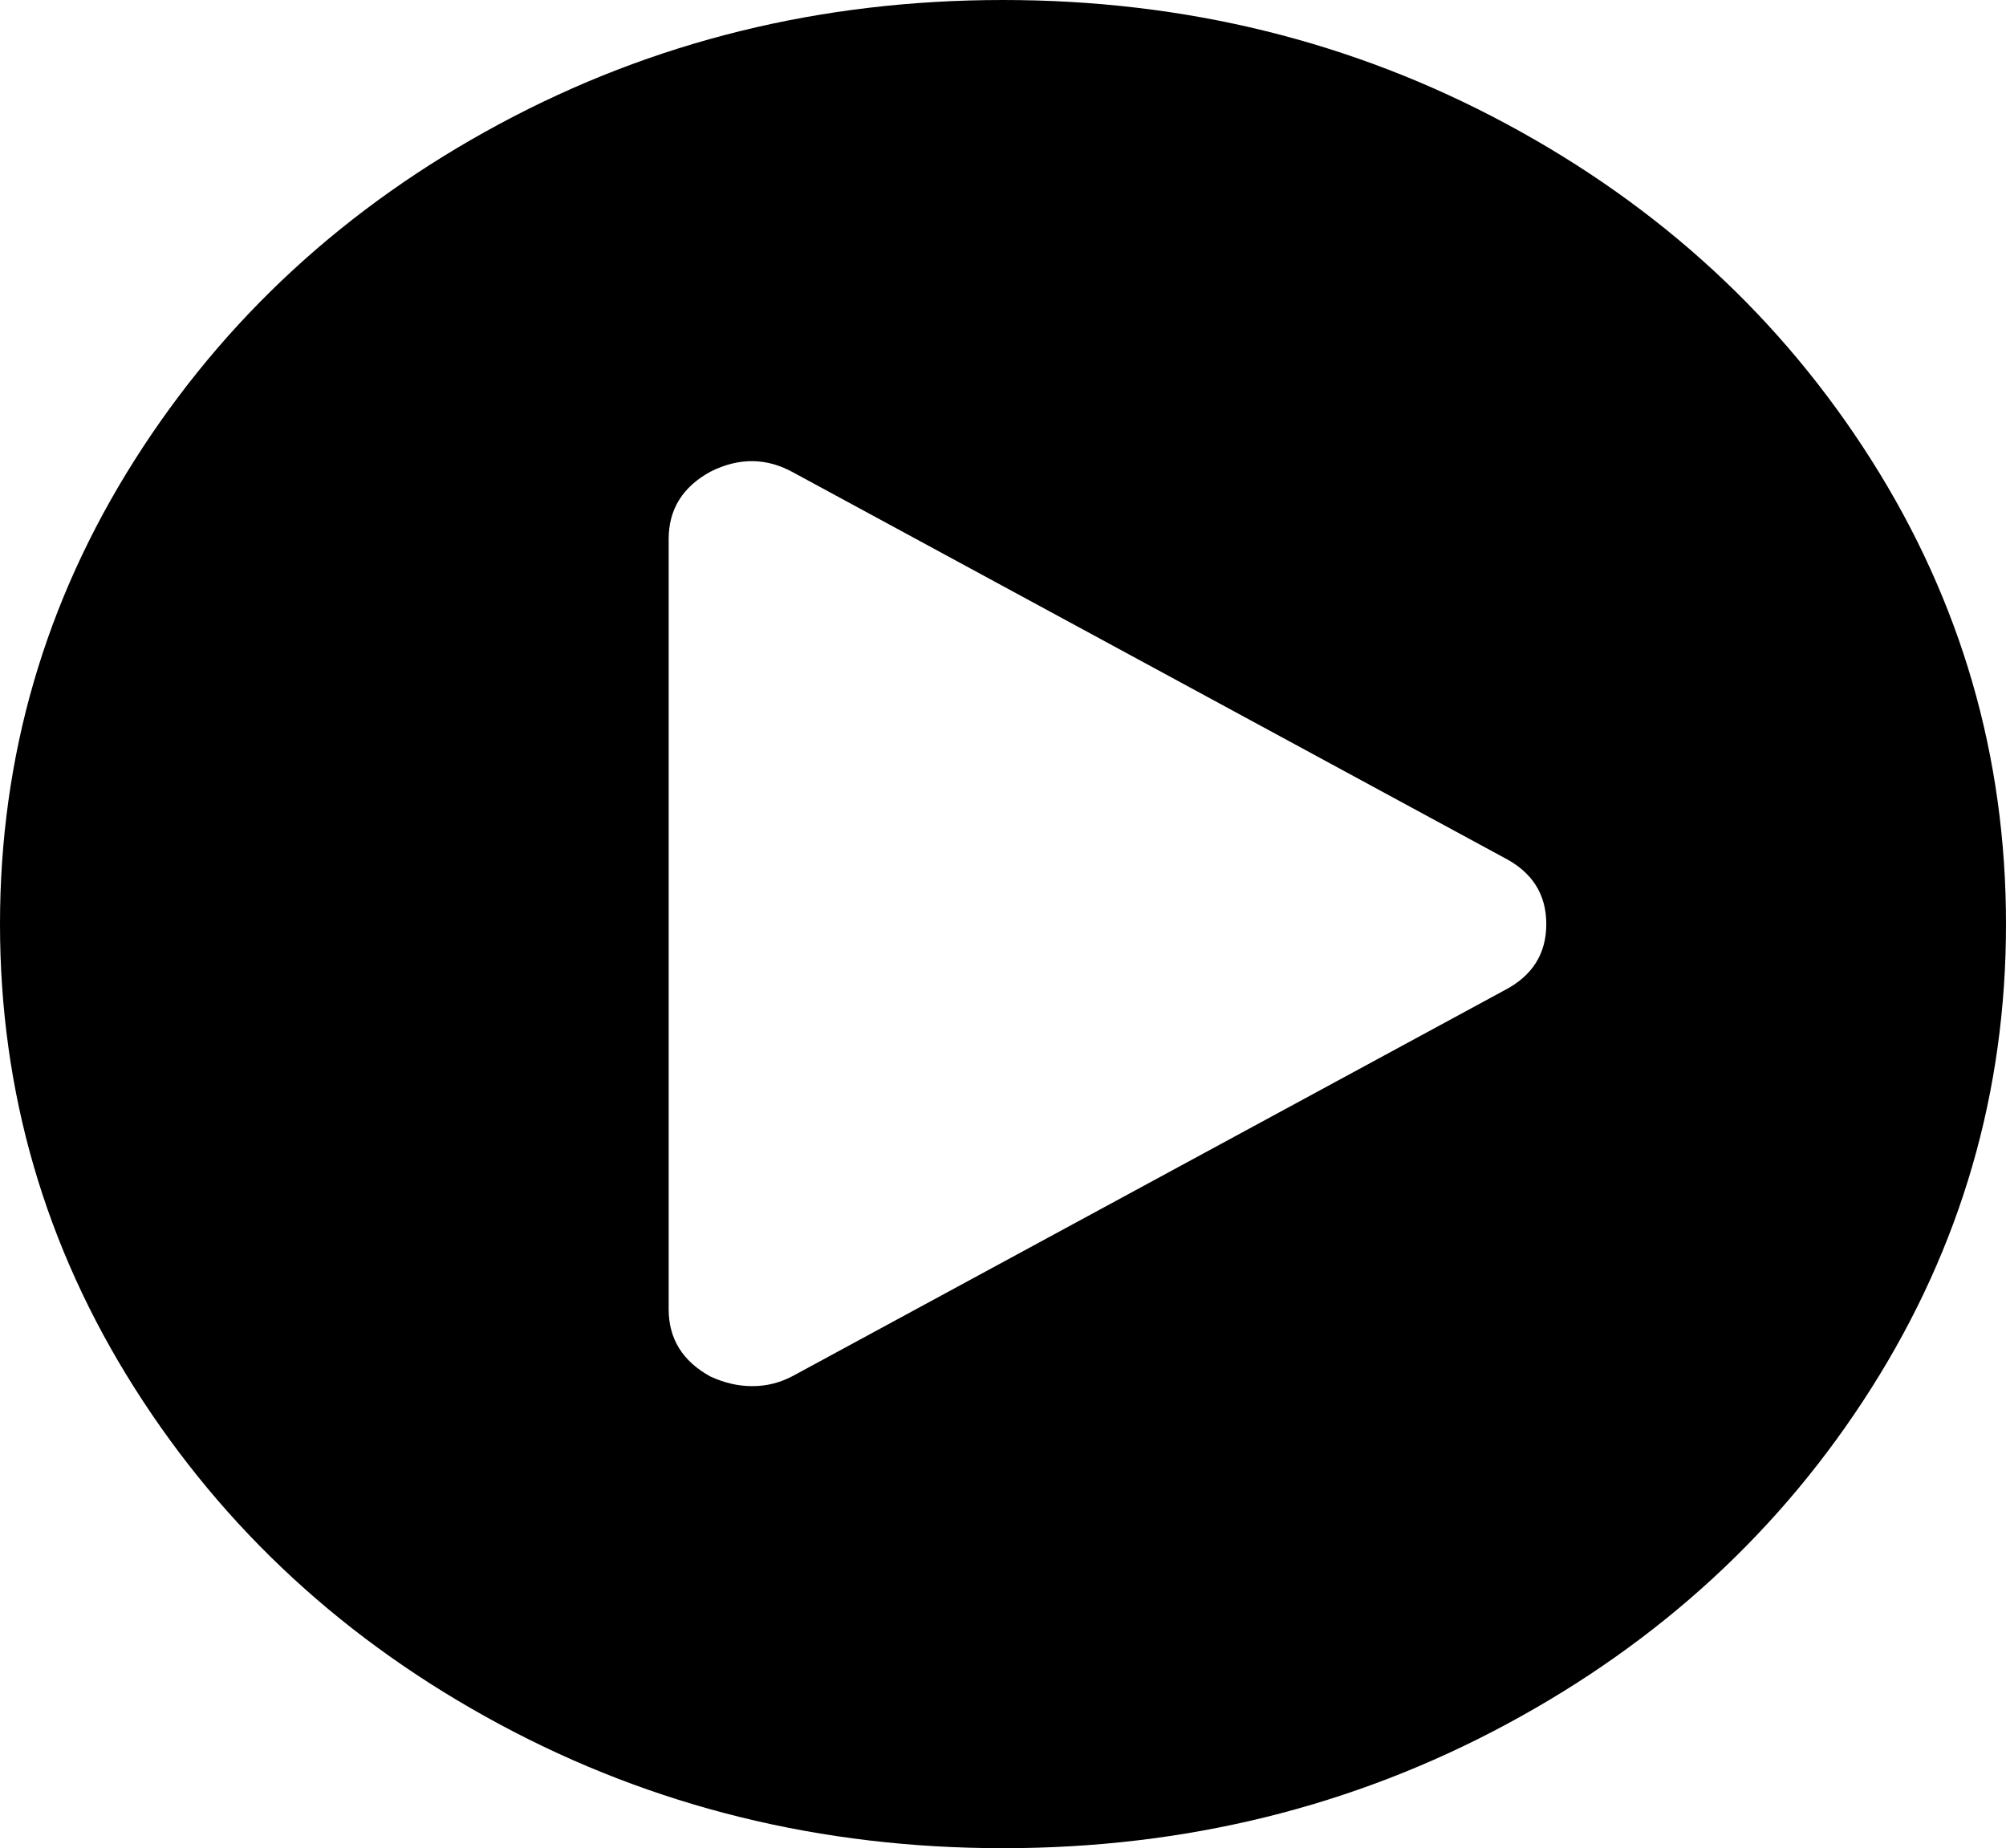 ﻿<?xml version="1.0" encoding="utf-8"?>
<svg version="1.1" xmlns:xlink="http://www.w3.org/1999/xlink" width="216px" height="199px" xmlns="http://www.w3.org/2000/svg">
  <g transform="matrix(1 0 0 1 -433 -1333 )">
    <path d="M 53.789 13.344  C 70.336 4.448  88.406 0  108 0  C 127.594 0  145.664 4.448  162.211 13.344  C 178.758 22.241  191.859 34.311  201.516 49.556  C 211.172 64.8  216 81.448  216 99.5  C 216 117.552  211.172 134.2  201.516 149.444  C 191.859 164.689  178.758 176.759  162.211 185.656  C 145.664 194.552  127.594 199  108 199  C 88.406 199  70.336 194.552  53.789 185.656  C 37.242 176.759  24.141 164.689  14.484 149.444  C 4.828 134.2  0 117.552  0 99.5  C 0 81.448  4.828 64.8  14.484 49.556  C 24.141 34.311  37.242 22.241  53.789 13.344  Z M 85.5 148.084  L 162 106.626  C 165 105.071  166.5 102.696  166.5 99.5  C 166.5 96.304  165 93.929  162 92.374  L 85.5 50.916  C 82.594 49.275  79.594 49.232  76.5 50.786  C 73.5 52.428  72 54.846  72 58.042  L 72 140.958  C 72 144.154  73.5 146.572  76.5 148.214  C 78 148.905  79.5 149.25  81 149.25  C 82.594 149.25  84.094 148.861  85.5 148.084  Z " fill-rule="nonzero" fill="#000000" stroke="none" transform="matrix(1 0 0 1 433 1333 )" />
  </g>
</svg>